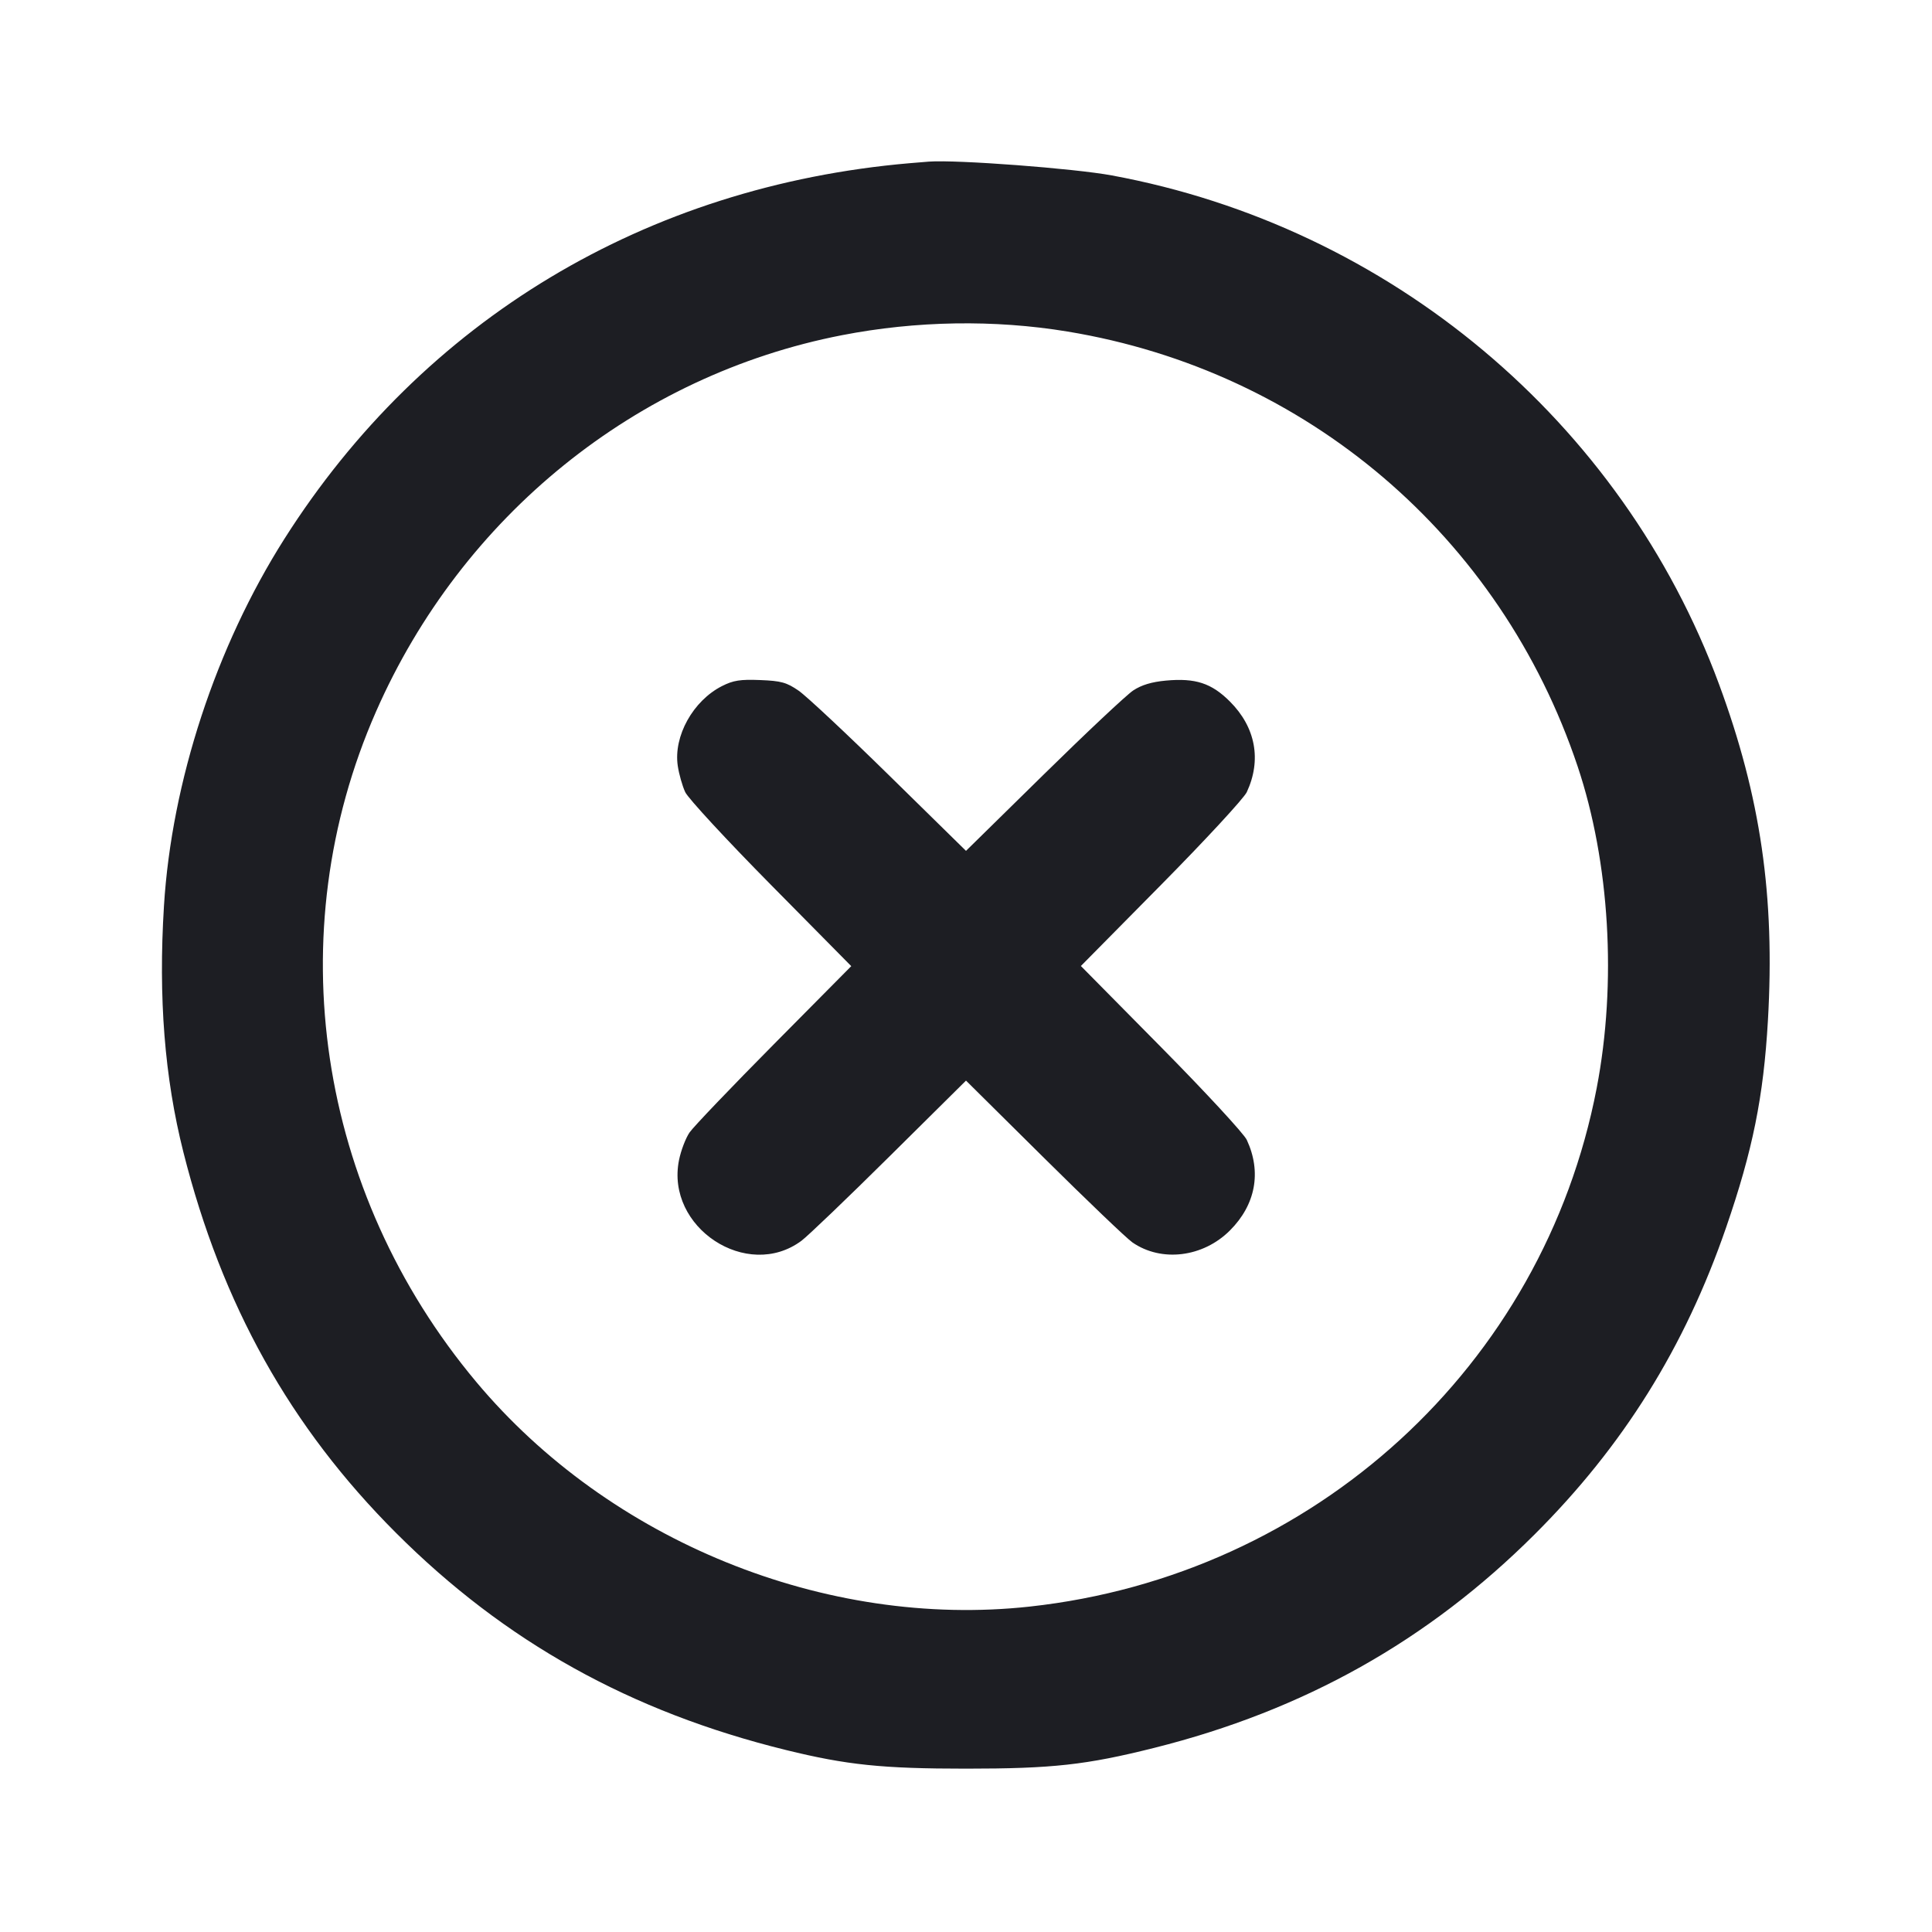 <svg viewBox="0 0 2400 2400" fill="none" xmlns="http://www.w3.org/2000/svg"><path d="M1130.000 202.728 C 802.628 231.030,525.970 397.241,353.324 669.341 C 268.187 803.520,213.272 970.876,203.677 1125.391 C 196.599 1239.376,204.439 1338.677,227.834 1431.342 C 275.675 1620.840,360.500 1772.738,491.868 1904.151 C 627.168 2039.499,783.361 2126.466,976.409 2173.941 C 1051.987 2192.528,1096.007 2197.084,1200.000 2197.084 C 1307.477 2197.084,1349.243 2192.475,1433.761 2171.289 C 1619.816 2124.650,1773.915 2038.187,1906.282 1906.166 C 2016.412 1796.323,2092.867 1673.804,2144.223 1524.867 C 2177.277 1429.006,2190.700 1362.595,2196.165 1267.879 C 2205.082 1113.338,2187.155 989.942,2135.458 850.000 C 2014.739 523.219,1726.471 281.693,1381.015 217.890 C 1334.151 209.234,1188.471 198.242,1154.000 200.760 C 1149.600 201.082,1138.800 201.967,1130.000 202.728 M1326.000 411.837 C 1622.919 460.750,1864.045 666.230,1959.754 951.902 C 1999.698 1071.128,2008.586 1220.991,1983.463 1351.671 C 1917.079 1696.981,1632.628 1957.109,1279.158 1995.753 C 1025.610 2023.473,757.215 1914.525,591.610 1716.662 C 393.891 1480.428,345.941 1159.772,467.097 884.000 C 573.880 640.941,790.372 466.063,1046.000 416.371 C 1138.265 398.435,1235.125 396.867,1326.000 411.837 M896.920 852.251 C 860.918 870.513,836.510 914.469,841.933 951.275 C 843.450 961.574,847.621 976.300,851.202 984.000 C 854.782 991.700,902.656 1043.490,957.587 1099.088 L 1057.462 1200.177 961.437 1297.088 C 908.623 1350.390,861.458 1399.728,856.626 1406.729 C 851.794 1413.730,845.877 1429.235,843.478 1441.183 C 826.684 1524.806,928.070 1591.543,995.606 1541.321 C 1003.523 1535.434,1052.751 1488.261,1105.002 1436.492 L 1200.004 1342.366 1297.002 1438.477 C 1350.351 1491.338,1399.728 1538.542,1406.729 1543.374 C 1442.805 1568.272,1494.436 1561.945,1527.850 1528.531 C 1559.822 1496.559,1567.380 1455.960,1548.798 1416.000 C 1545.218 1408.300,1497.384 1356.550,1442.501 1301.000 L 1342.713 1200.000 1442.501 1099.000 C 1497.384 1043.450,1545.218 991.700,1548.798 984.000 C 1567.369 944.063,1559.820 903.439,1527.896 871.515 C 1504.992 848.611,1485.027 842.073,1448.330 845.457 C 1430.662 847.086,1417.998 850.909,1407.706 857.720 C 1399.482 863.162,1349.384 910.219,1296.377 962.291 L 1200.000 1056.967 1104.766 963.483 C 1052.387 912.067,1001.691 864.600,992.108 858.000 C 977.134 847.687,970.419 845.830,944.342 844.794 C 919.550 843.808,910.876 845.172,896.920 852.251 " fill="#1D1E23" stroke="none" fill-rule="evenodd"/></svg>